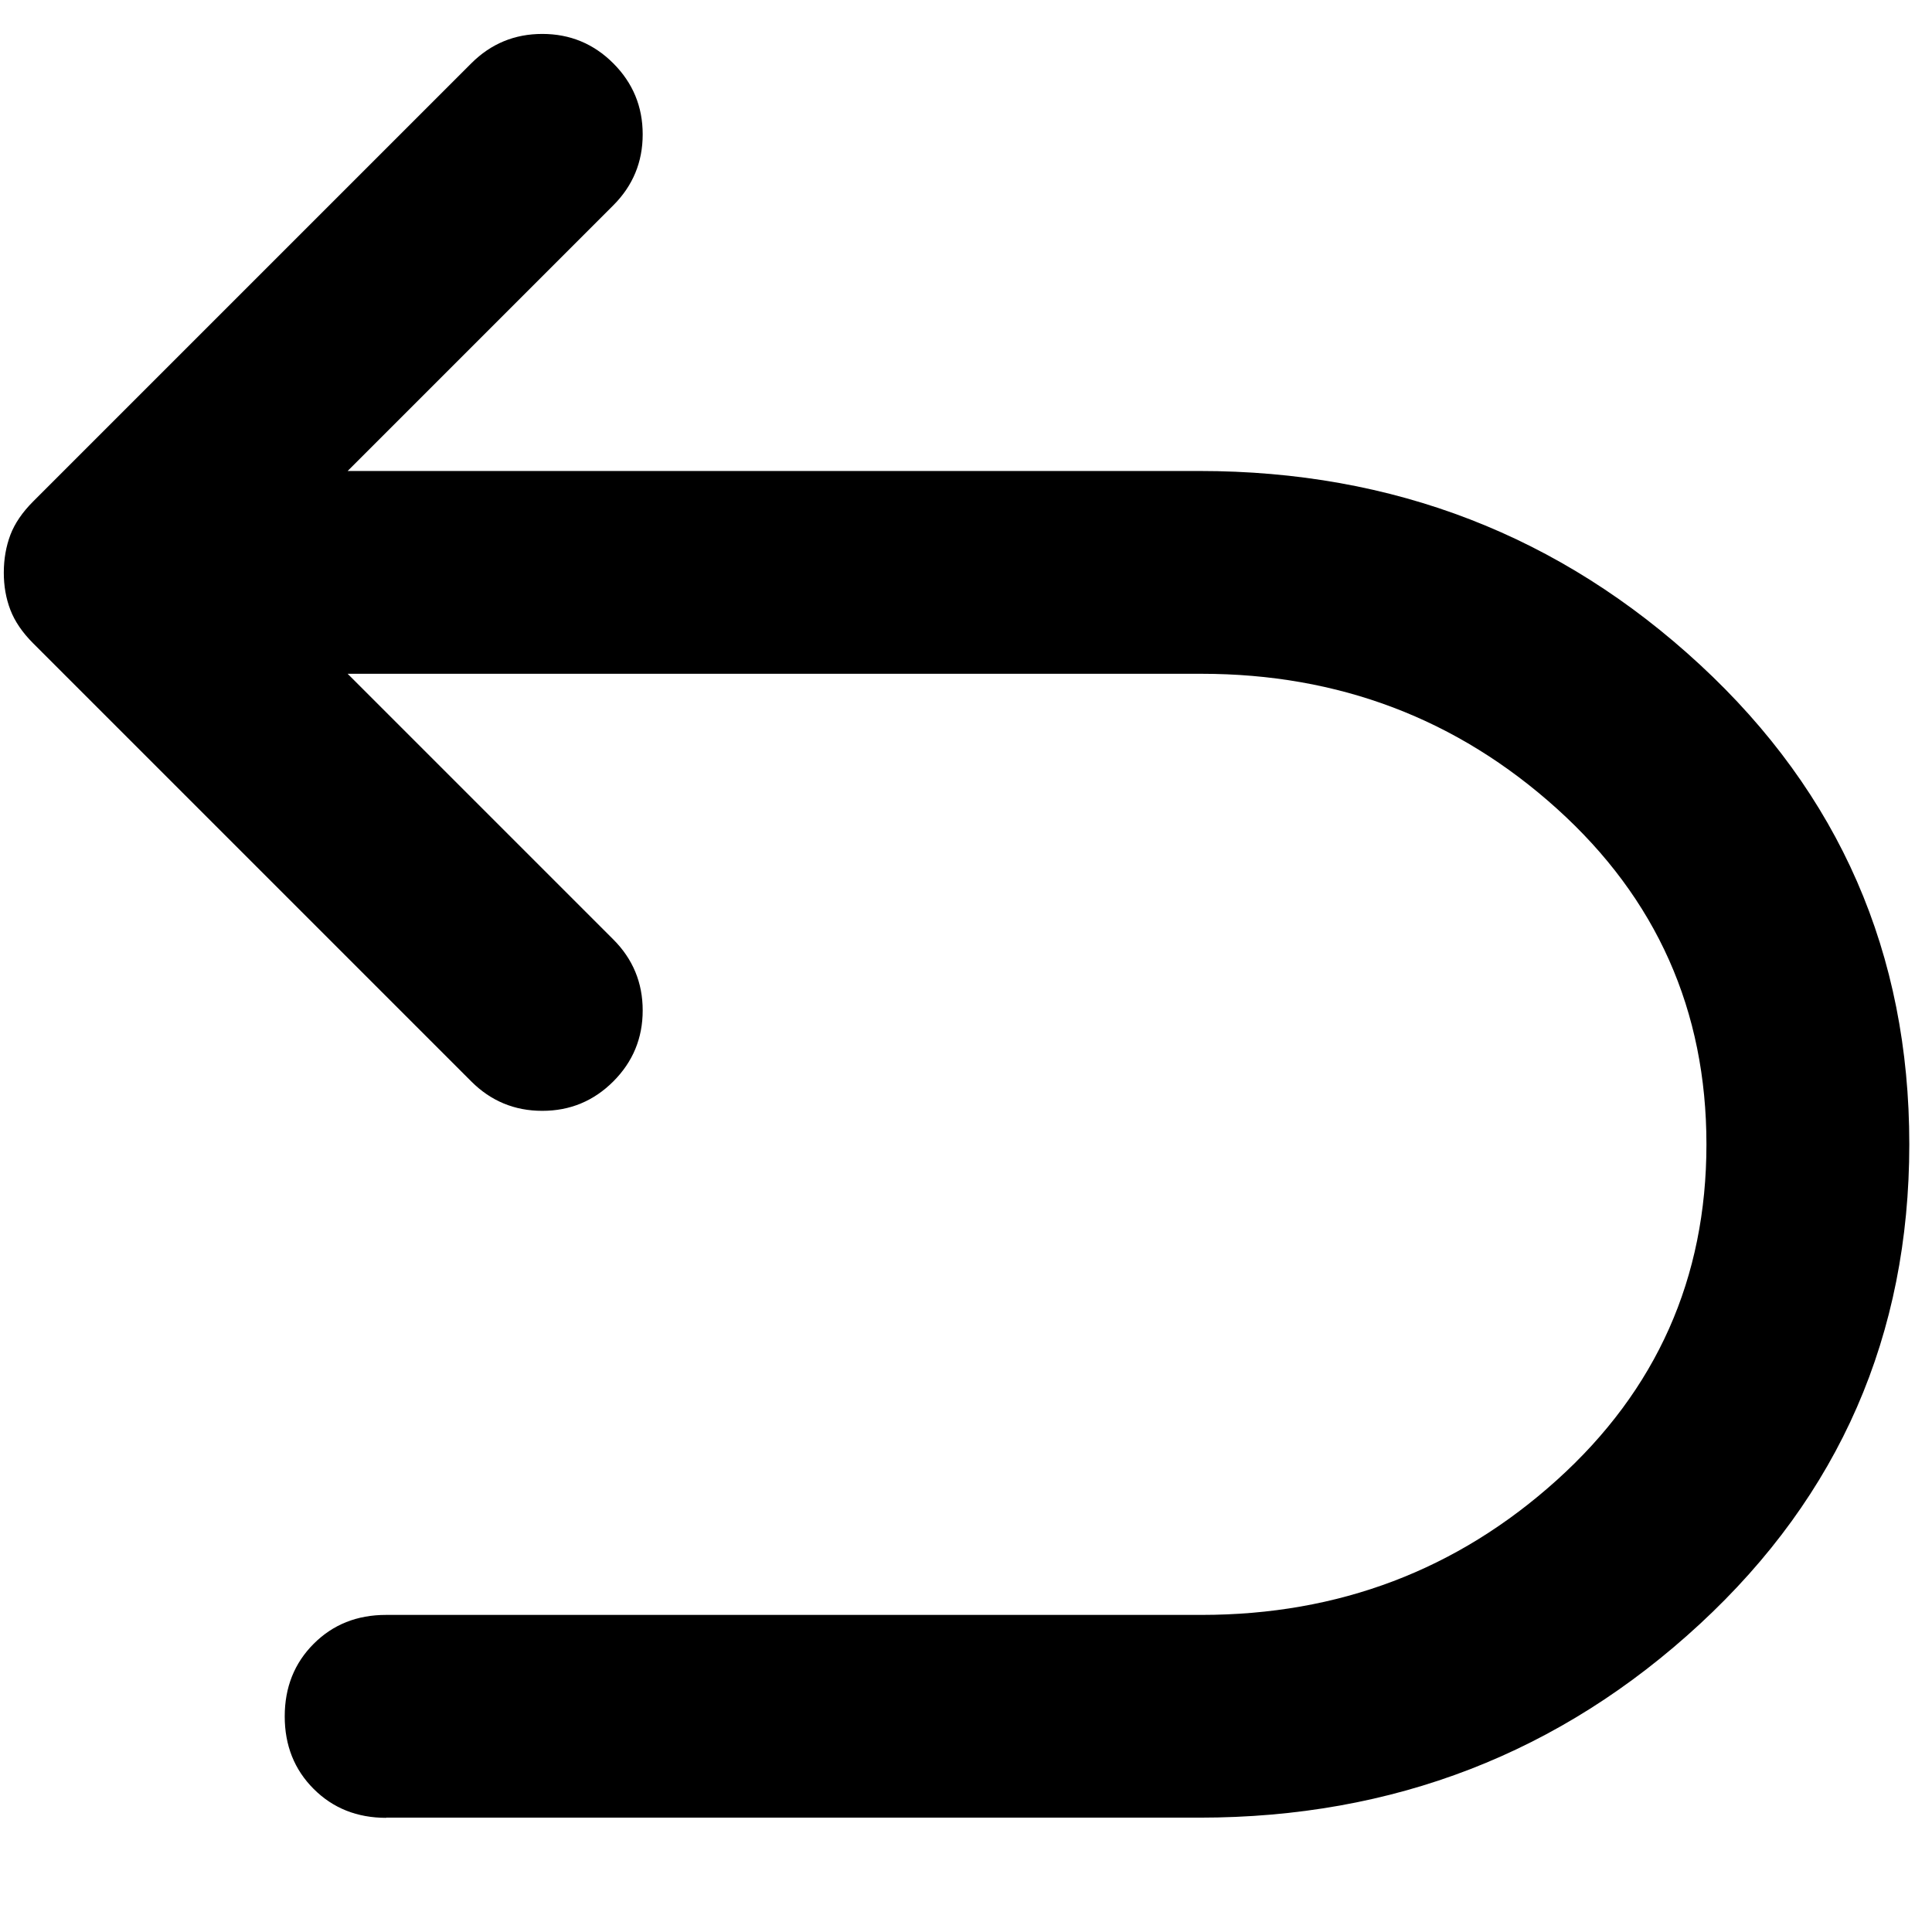 <!-- Generated by IcoMoon.io -->
<svg version="1.1" xmlns="http://www.w3.org/2000/svg" width="32" height="32" viewBox="0 0 32 32">
<path d="M6.396 30.109q-0.722 0-1.201-0.479t-0.479-1.201 0.479-1.202 1.201-0.479h13.504q3.41 0 5.887-2.234t2.477-5.56-2.477-5.56q-2.478-2.234-5.887-2.234h-14.142l4.4 4.4q0.487 0.487 0.487 1.176t-0.487 1.176-1.176 0.487-1.176-0.487l-7.256-7.256q-0.268-0.268-0.378-0.554t-0.109-0.621 0.109-0.622q0.109-0.285 0.378-0.554l7.256-7.256q0.487-0.487 1.176-0.487t1.176 0.487 0.487 1.176-0.487 1.176l-4.4 4.4h14.109q4.82 0 8.289 3.208t3.468 7.945-3.468 7.944q-3.469 3.208-8.289 3.208h-13.471z"></path>
</svg>
